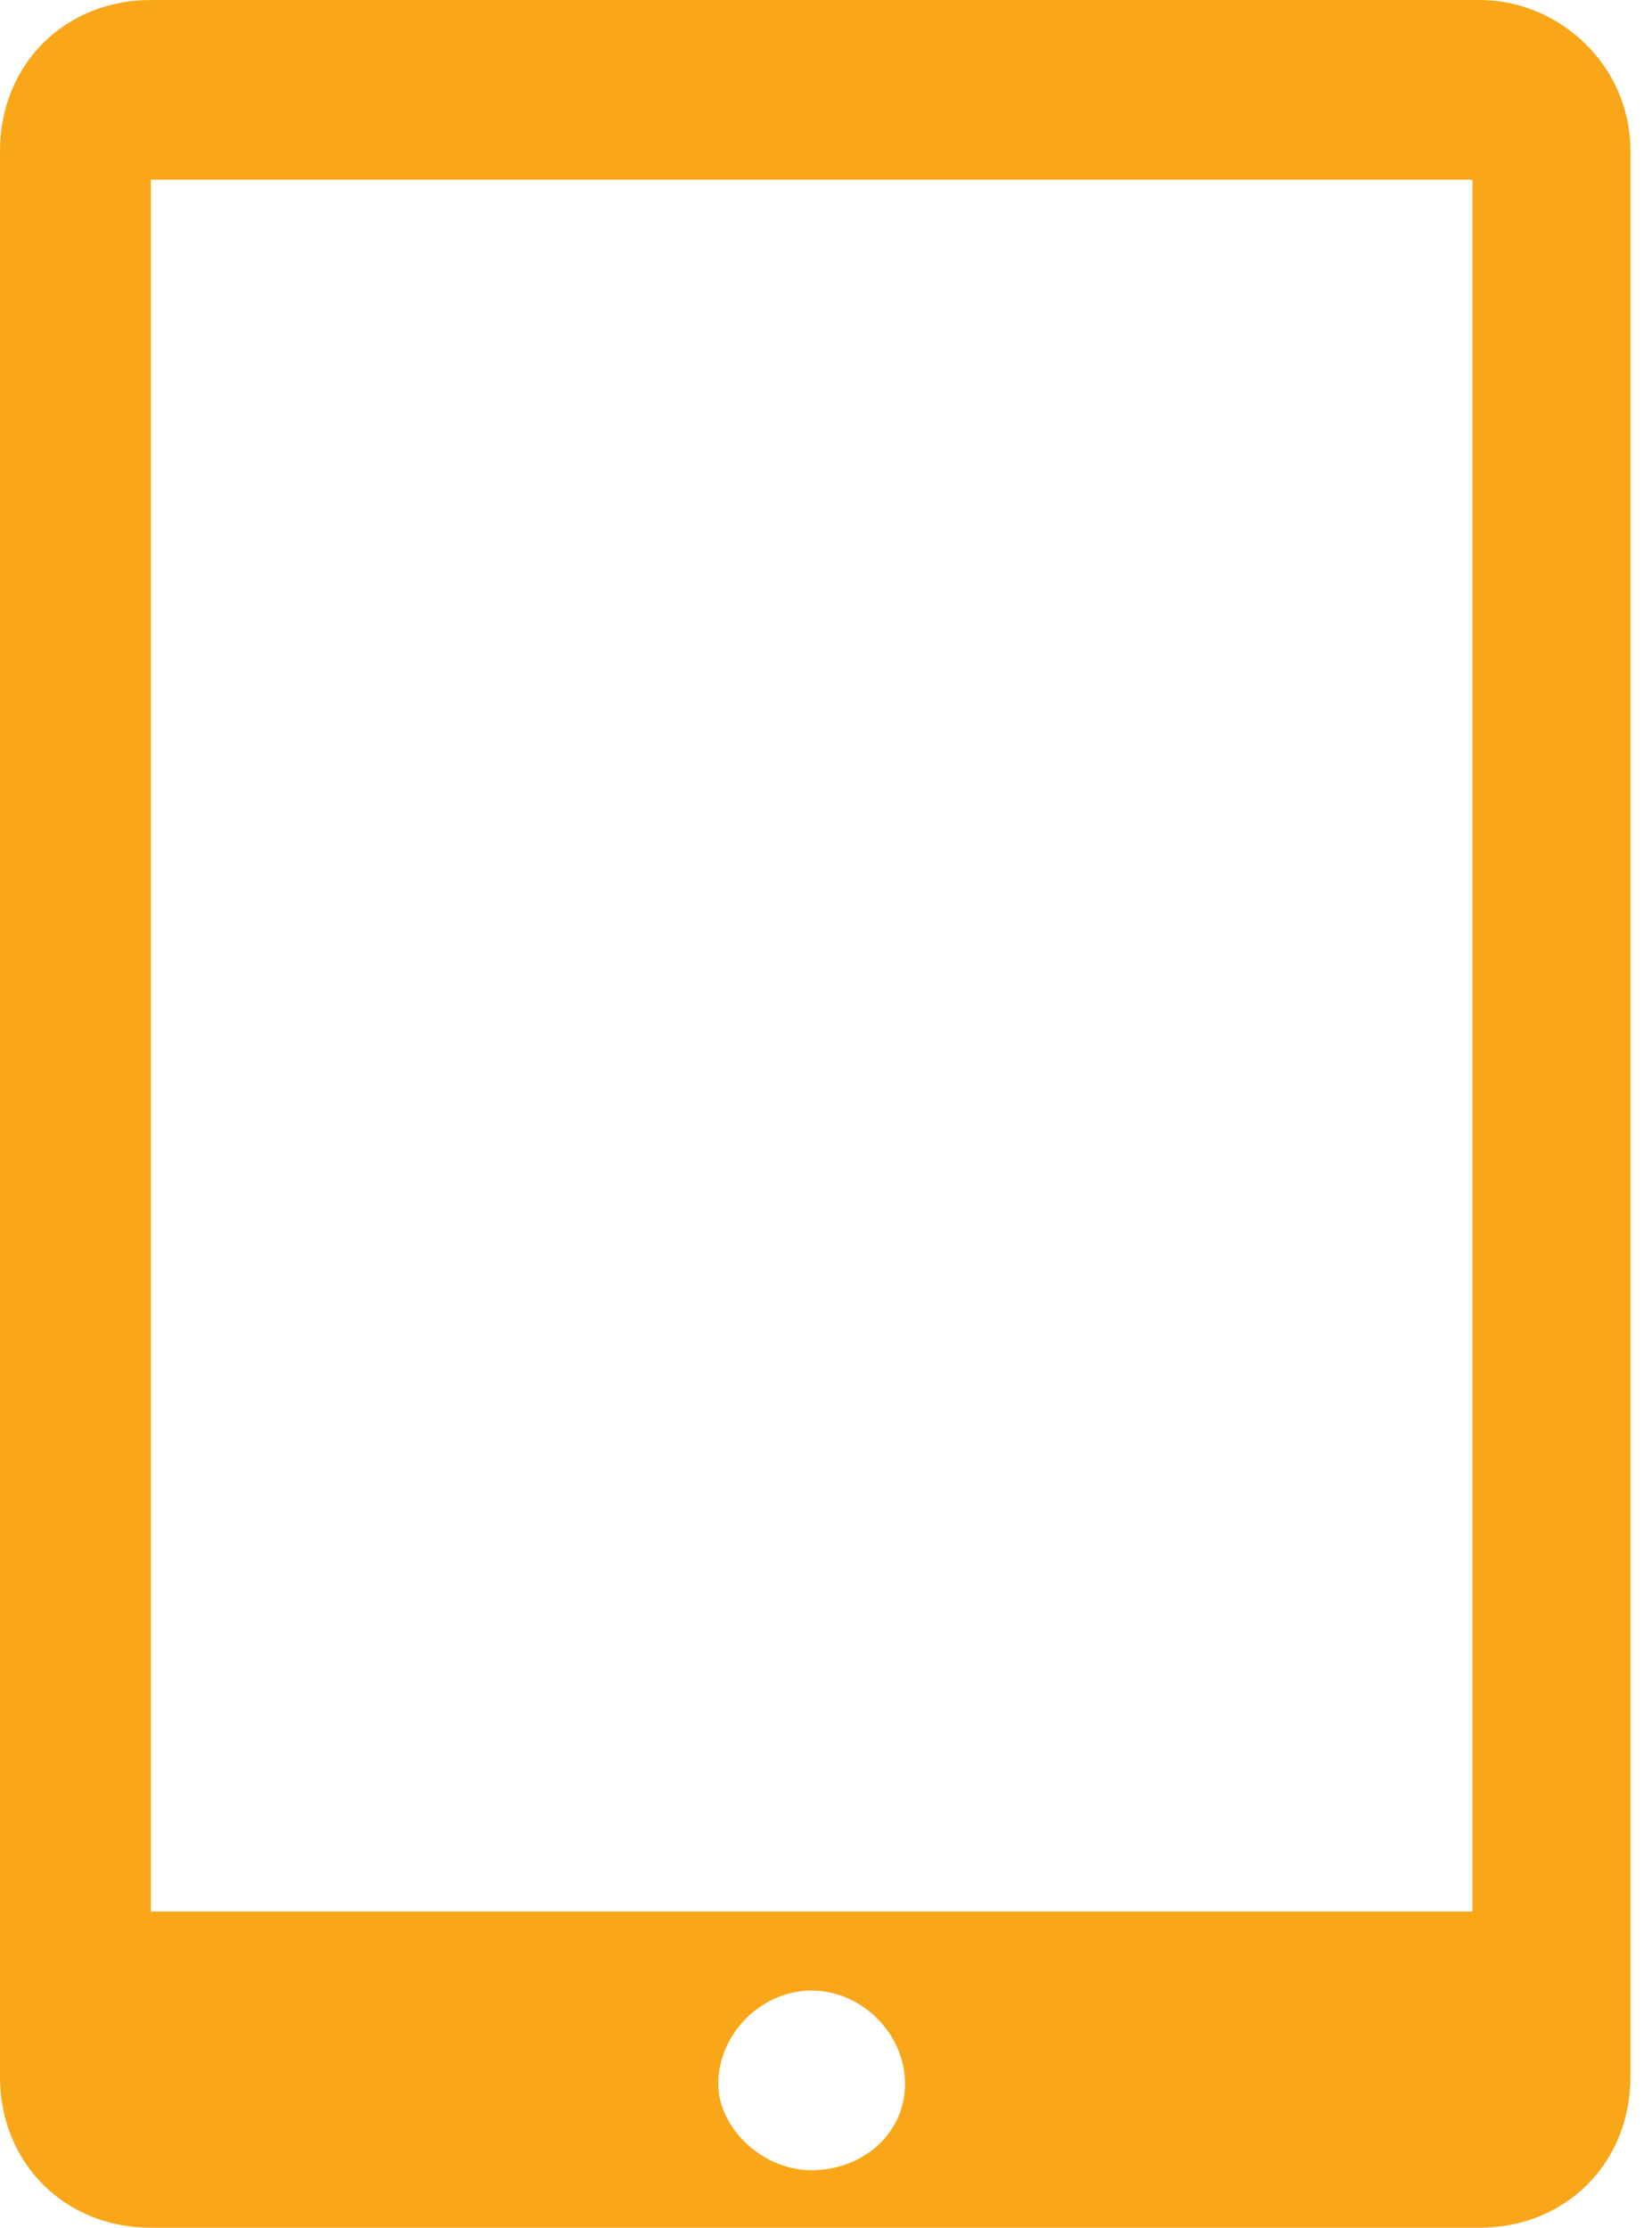 <svg width="23" height="31" viewBox="0 0 23 31" fill="none" xmlns="http://www.w3.org/2000/svg">
<path d="M20.6 0H2.1C0.9 0 0 0.9 0 2.1V28.9C0 30.1 0.9 31 2.1 31H20.6C21.8 31 22.7 30.1 22.7 28.9V2.1C22.7 0.9 21.7 0 20.6 0ZM11.3 30.2C10.6 30.2 10 29.6 10 29C10 28.3 10.6 27.7 11.3 27.7C12 27.7 12.6 28.3 12.6 29C12.6 29.7 12 30.2 11.3 30.2ZM20.6 26.6H2.1V2.5H20.5V26.6H20.6Z" fill="#FAA619"/>
</svg>
